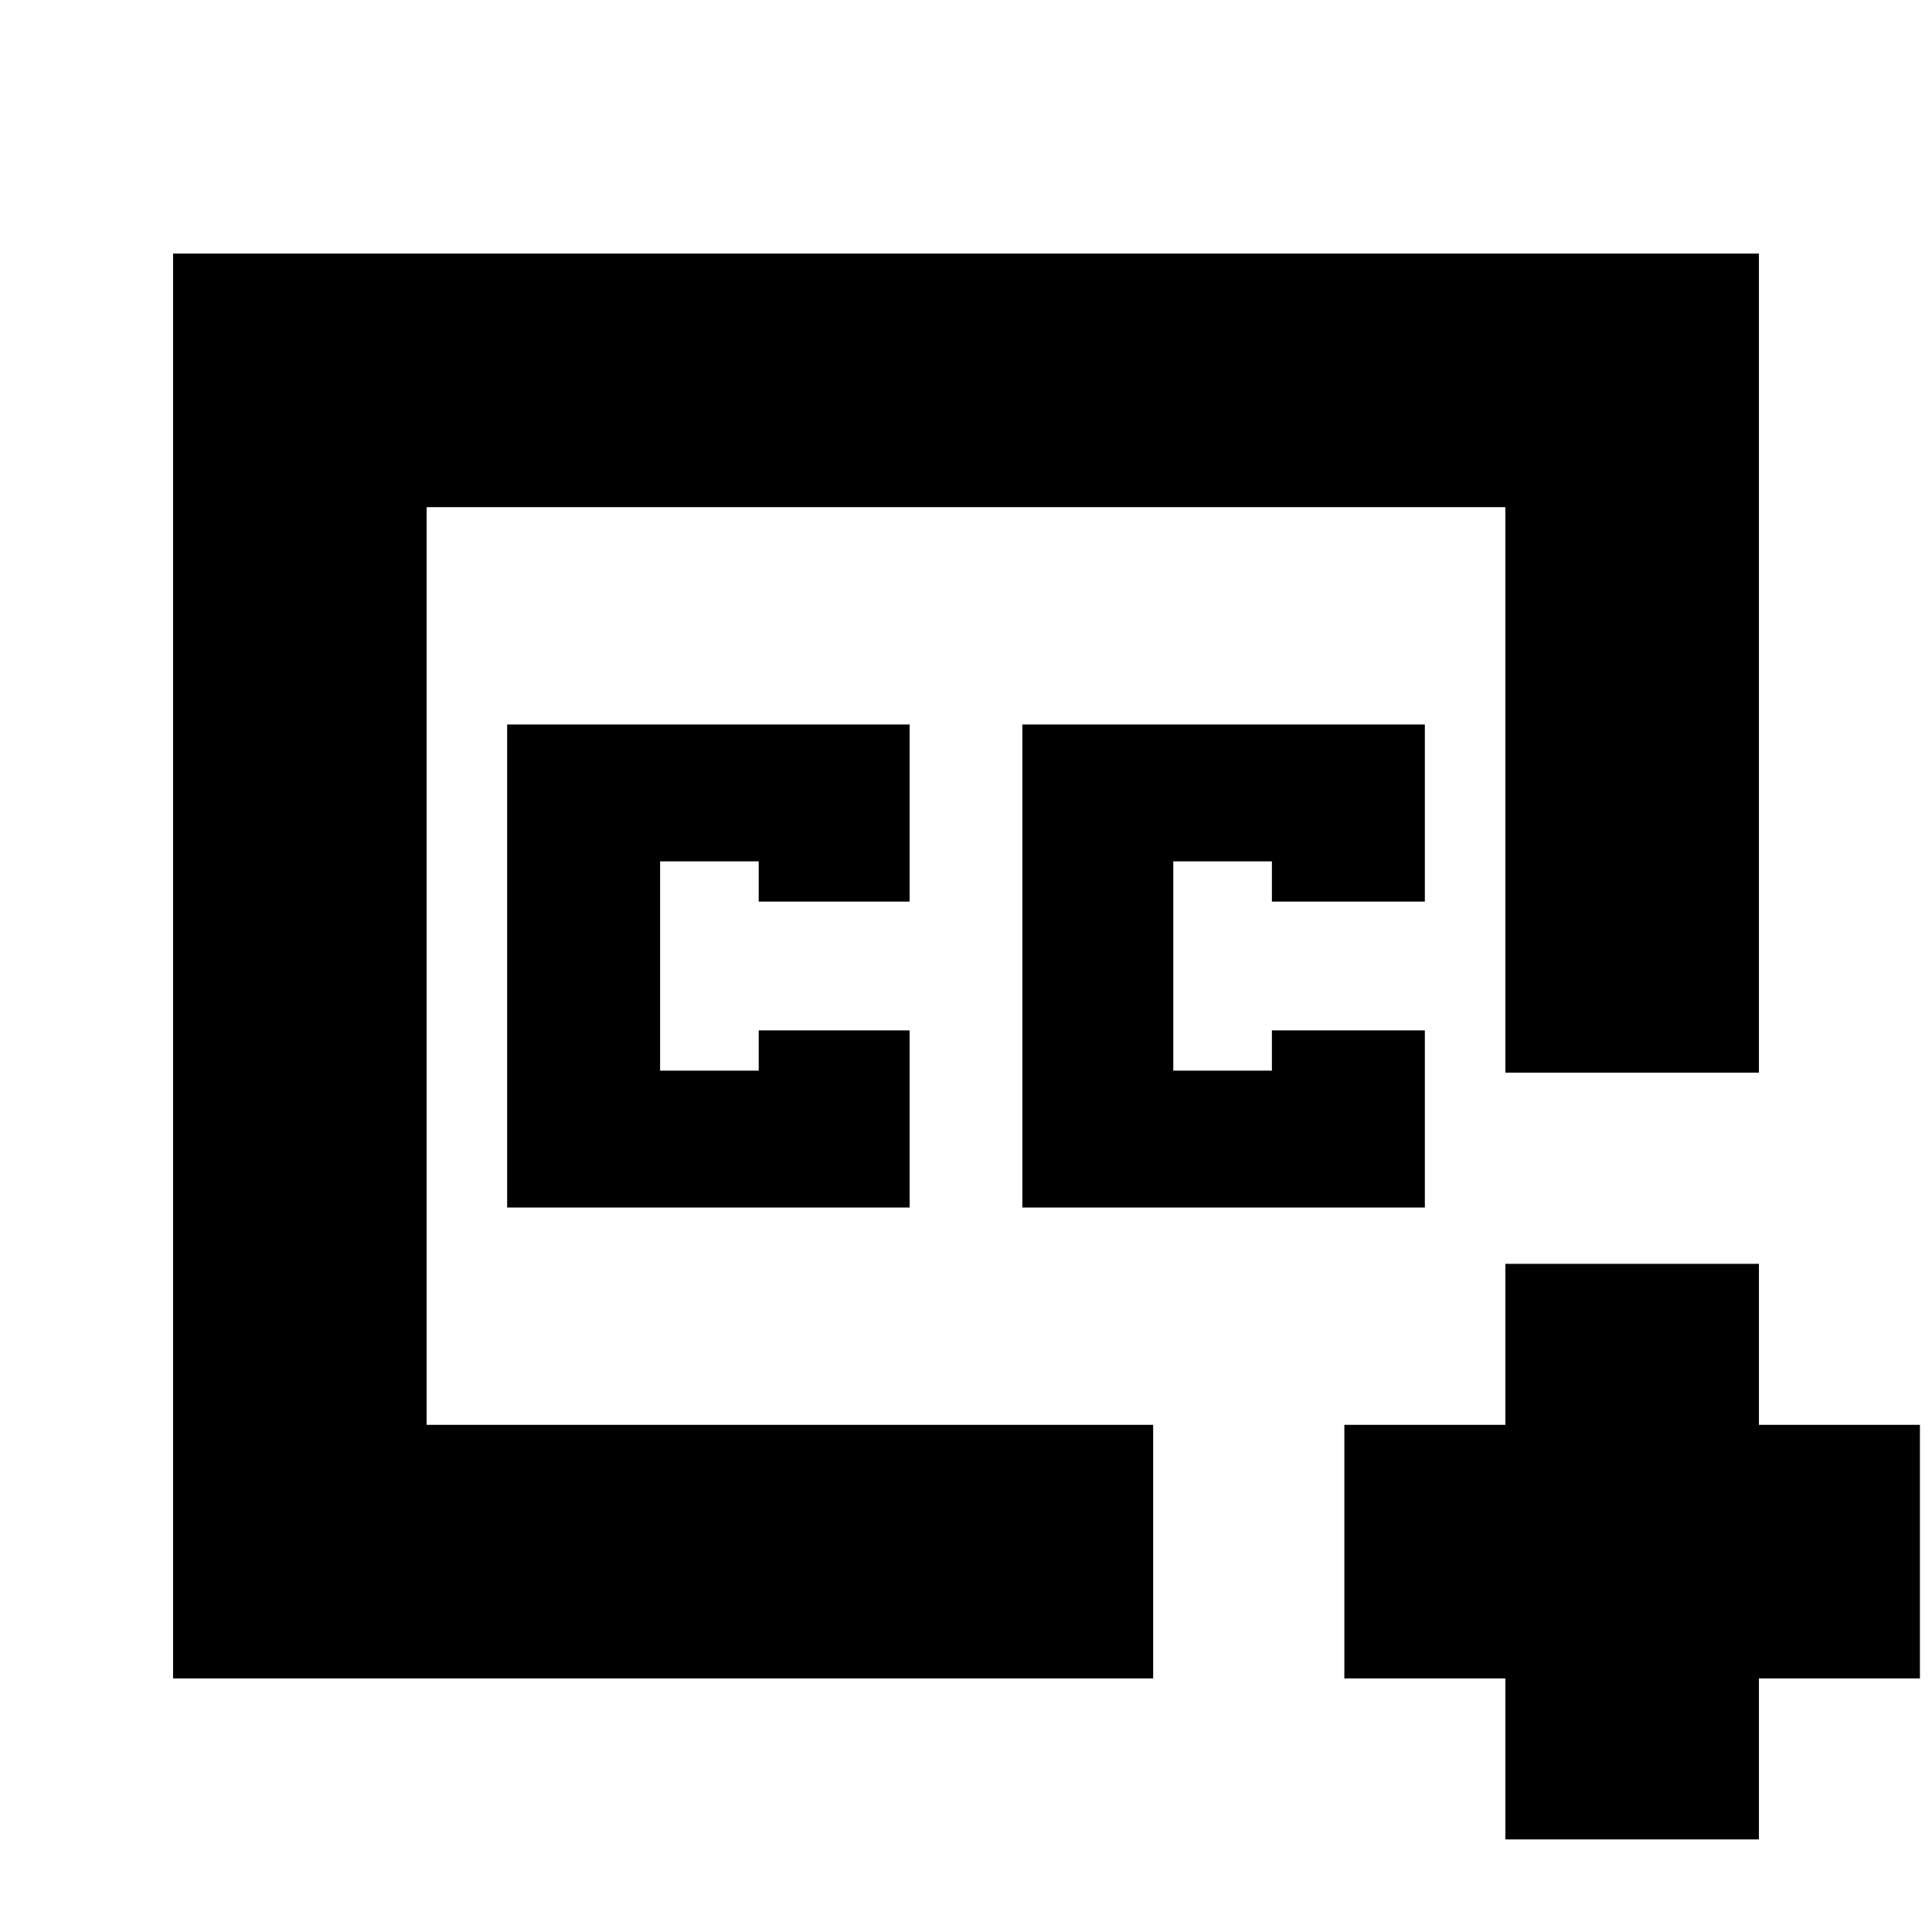 <svg xmlns="http://www.w3.org/2000/svg" height="24" viewBox="0 -960 960 960" width="24"><path d="M480-480Zm93 354H86v-708h788v407H748v-281H212v456h361v126Zm175 80v-80h-80v-126h80v-80h126v80h80v126h-80v80H748ZM252-360h200v-88h-75v20h-49v-104h49v20h75v-88H252v240Zm256 0h200v-88h-76v20h-49v-104h49v20h76v-88H508v240Z"/></svg>